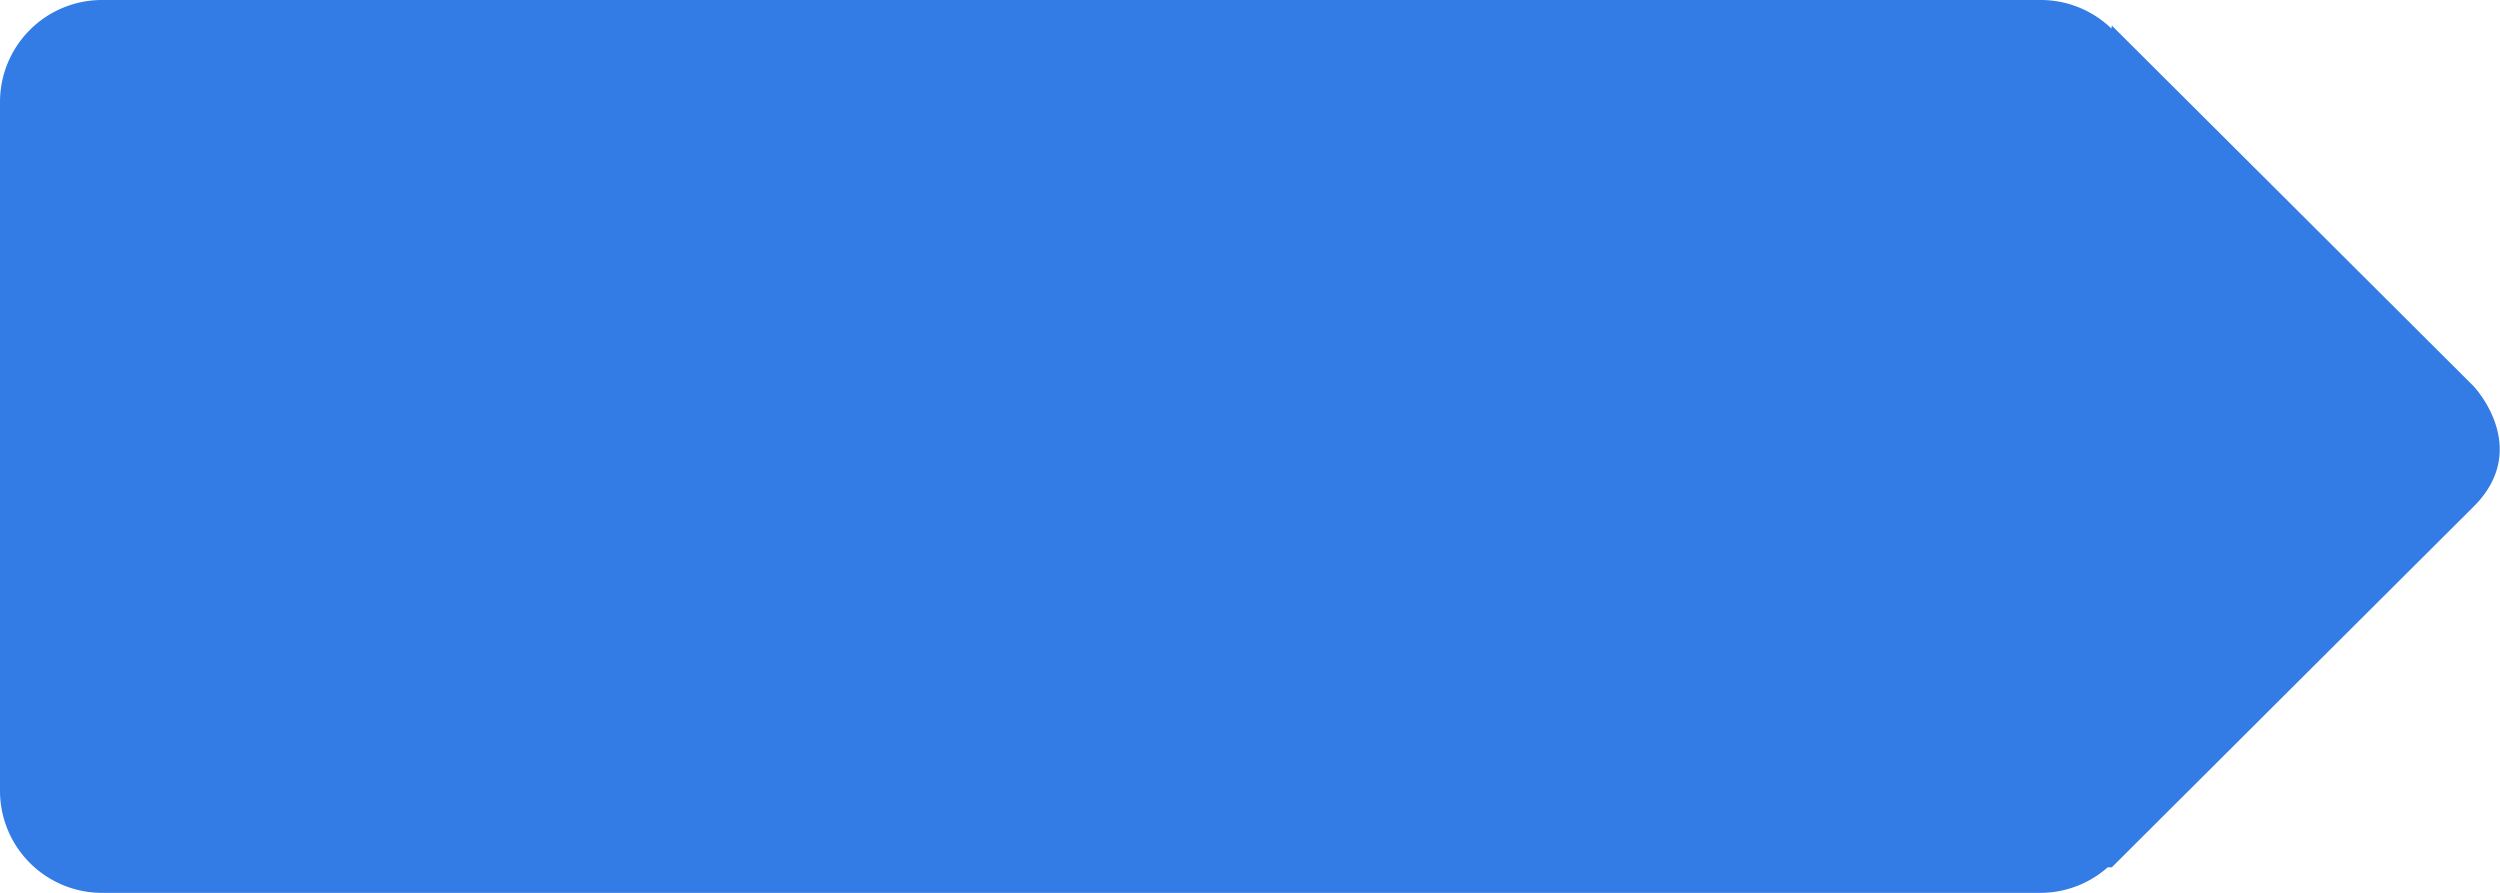 <svg xmlns="http://www.w3.org/2000/svg" width="98" height="35" viewBox="0 0 98 35">
<defs>
    <style>
      .cls-1 {
        fill: #337be5;
        fill-rule: evenodd;
      }
    </style>
  </defs>
  <path id="rw_jd" class="cls-1" d="M148.966,1059.86c-2.3,2.29-14.184,14.14-14.184,14.14h-0.161a3.993,3.993,0,0,1-2.621,1H56a4,4,0,0,1-4-4v-27a4,4,0,0,1,4-4h76a3.986,3.986,0,0,1,2.768,1.12l0.014-.12,14.184,14.14S151.268,1057.56,148.966,1059.86Z" transform="translate(-52 -1040)"/>
</svg>
